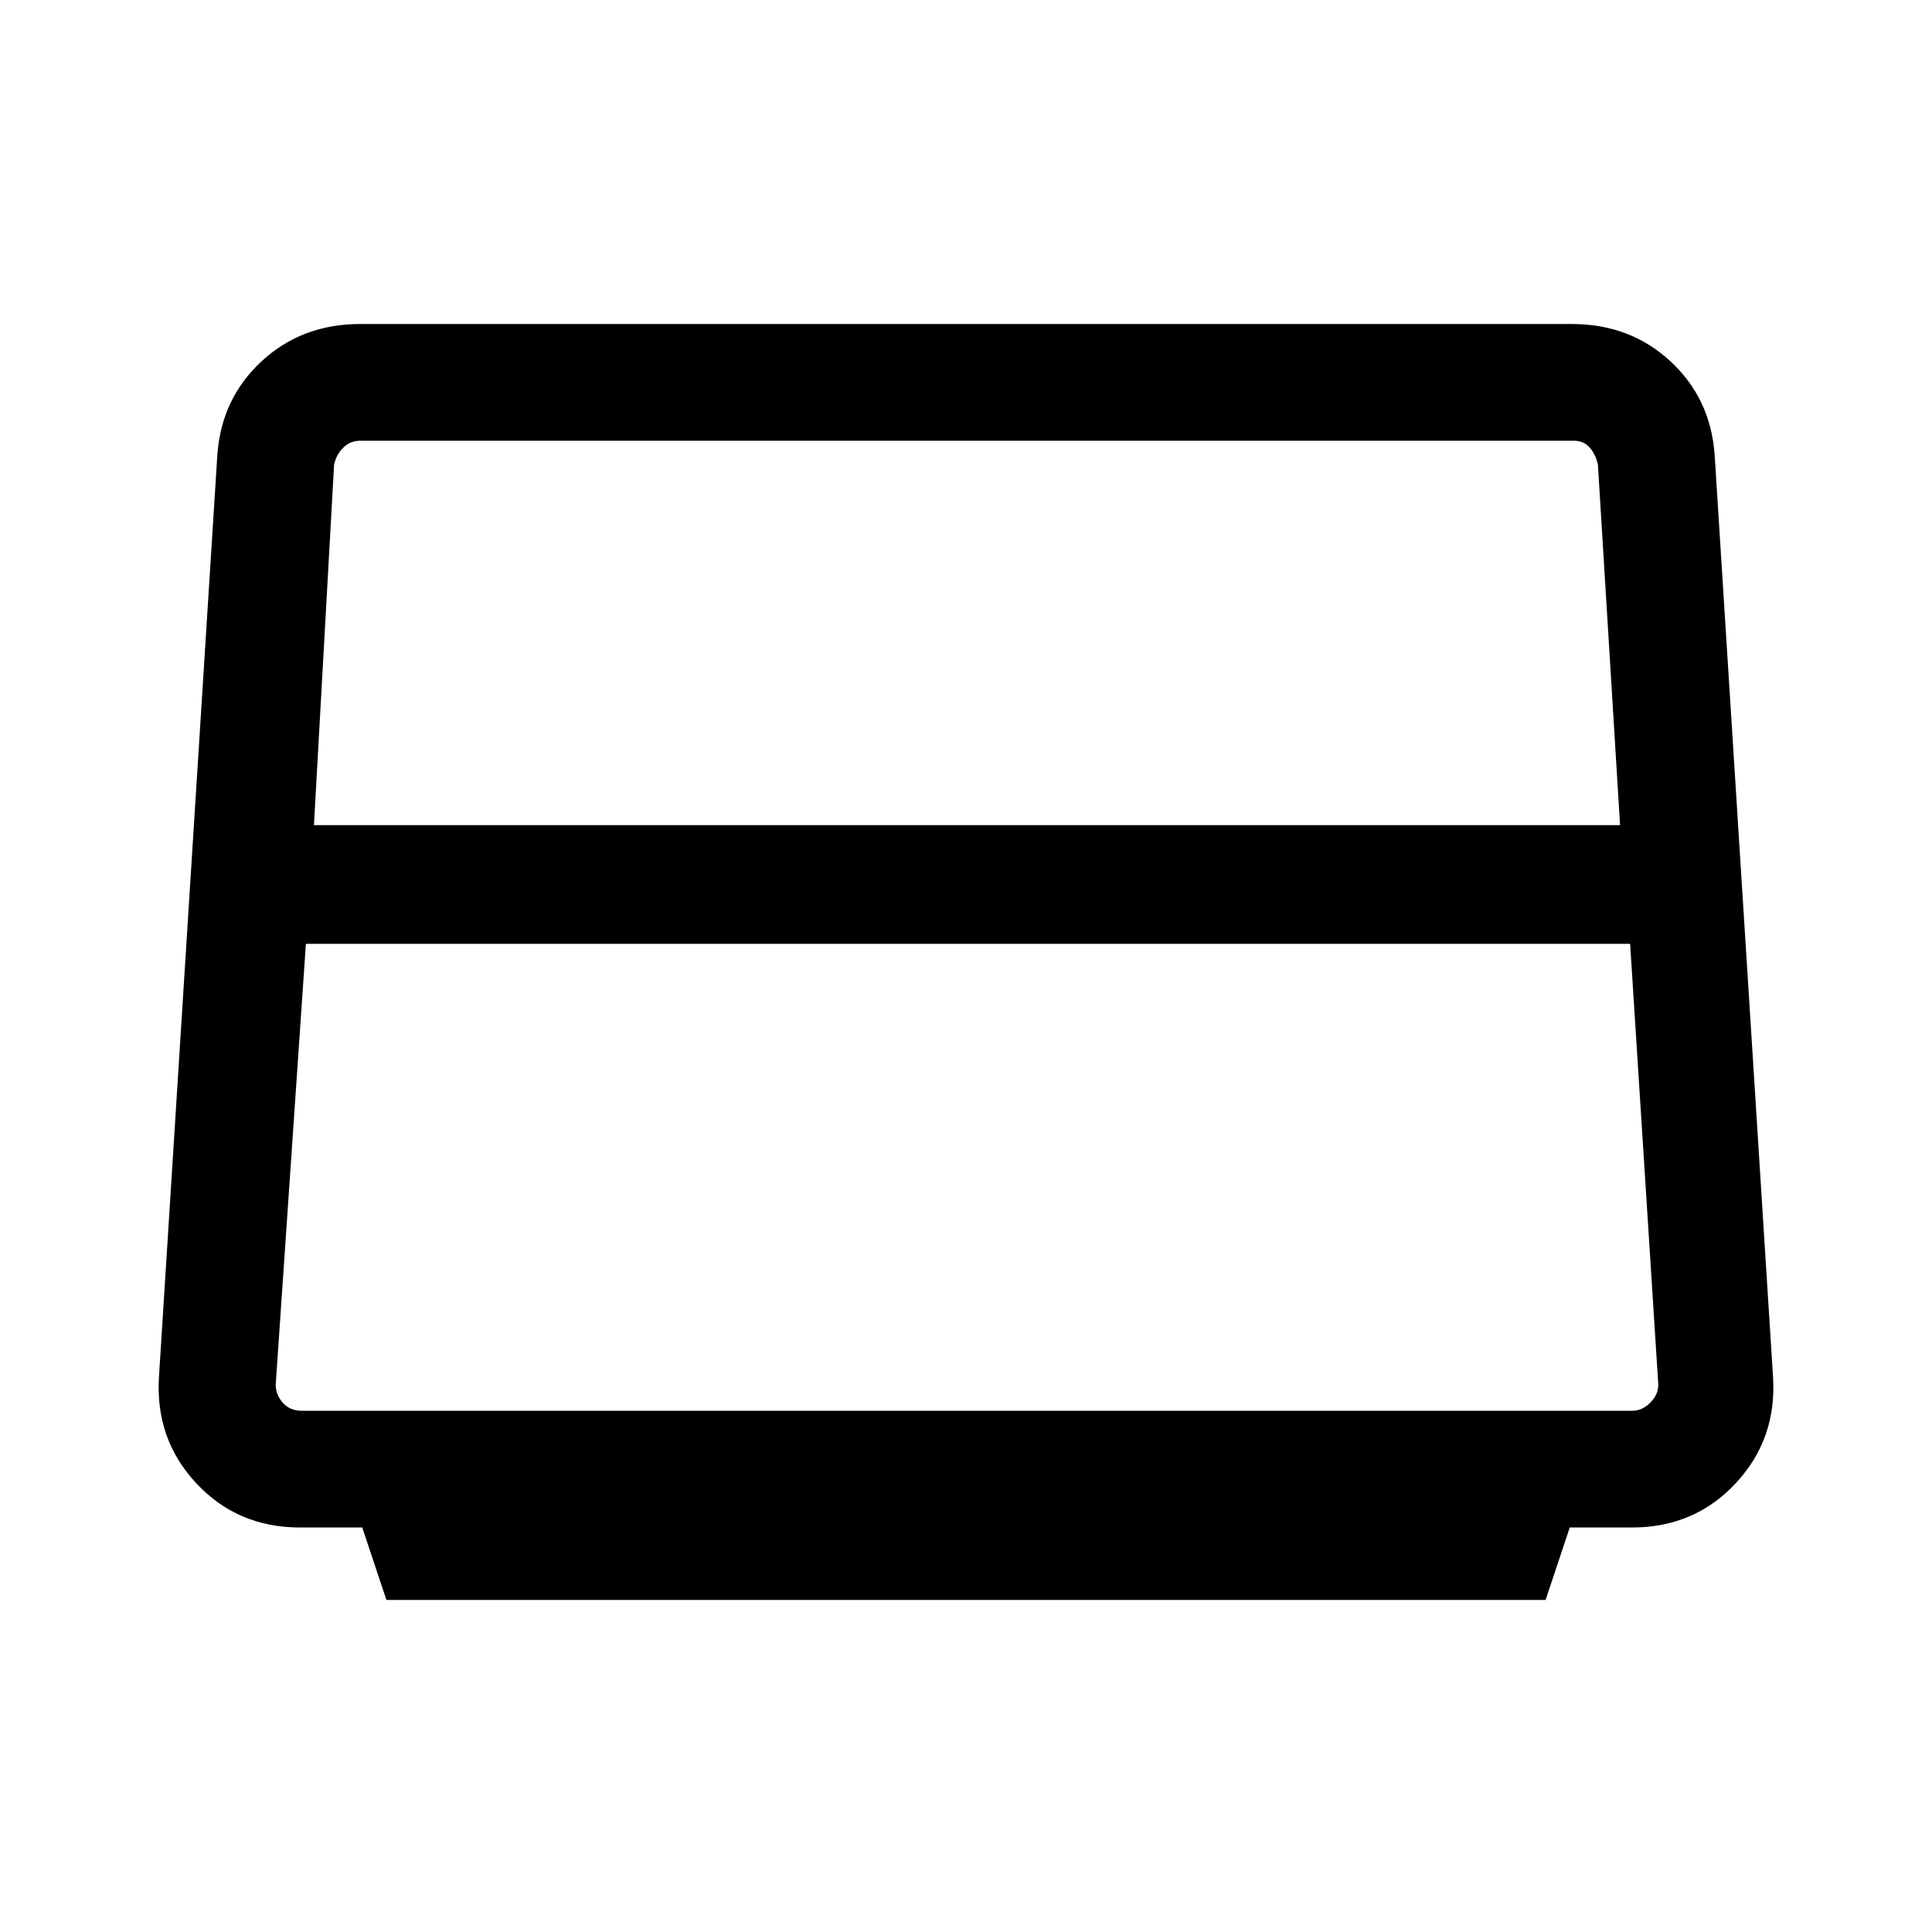 <svg xmlns="http://www.w3.org/2000/svg" height="48" width="48"><path d="M9.6 39.75 9 37.95H7.45Q5.9 37.95 4.875 36.85Q3.85 35.75 3.95 34.2L5.4 11.3Q5.5 9.9 6.5 8.975Q7.5 8.05 8.95 8.05H39.05Q40.5 8.05 41.5 8.975Q42.5 9.9 42.6 11.3L44.05 34.2Q44.15 35.75 43.125 36.85Q42.1 37.95 40.55 37.95H39L38.4 39.75ZM7.8 20.5H40.25L39.7 11.55Q39.65 11.3 39.5 11.125Q39.35 10.95 39.1 10.95H8.95Q8.7 10.95 8.525 11.125Q8.35 11.3 8.3 11.55ZM7.5 35.05H40.55Q40.8 35.05 41 34.85Q41.2 34.65 41.2 34.4L40.5 23.45H7.6L6.85 34.4Q6.85 34.65 7.025 34.85Q7.2 35.05 7.5 35.05Z"/></svg>